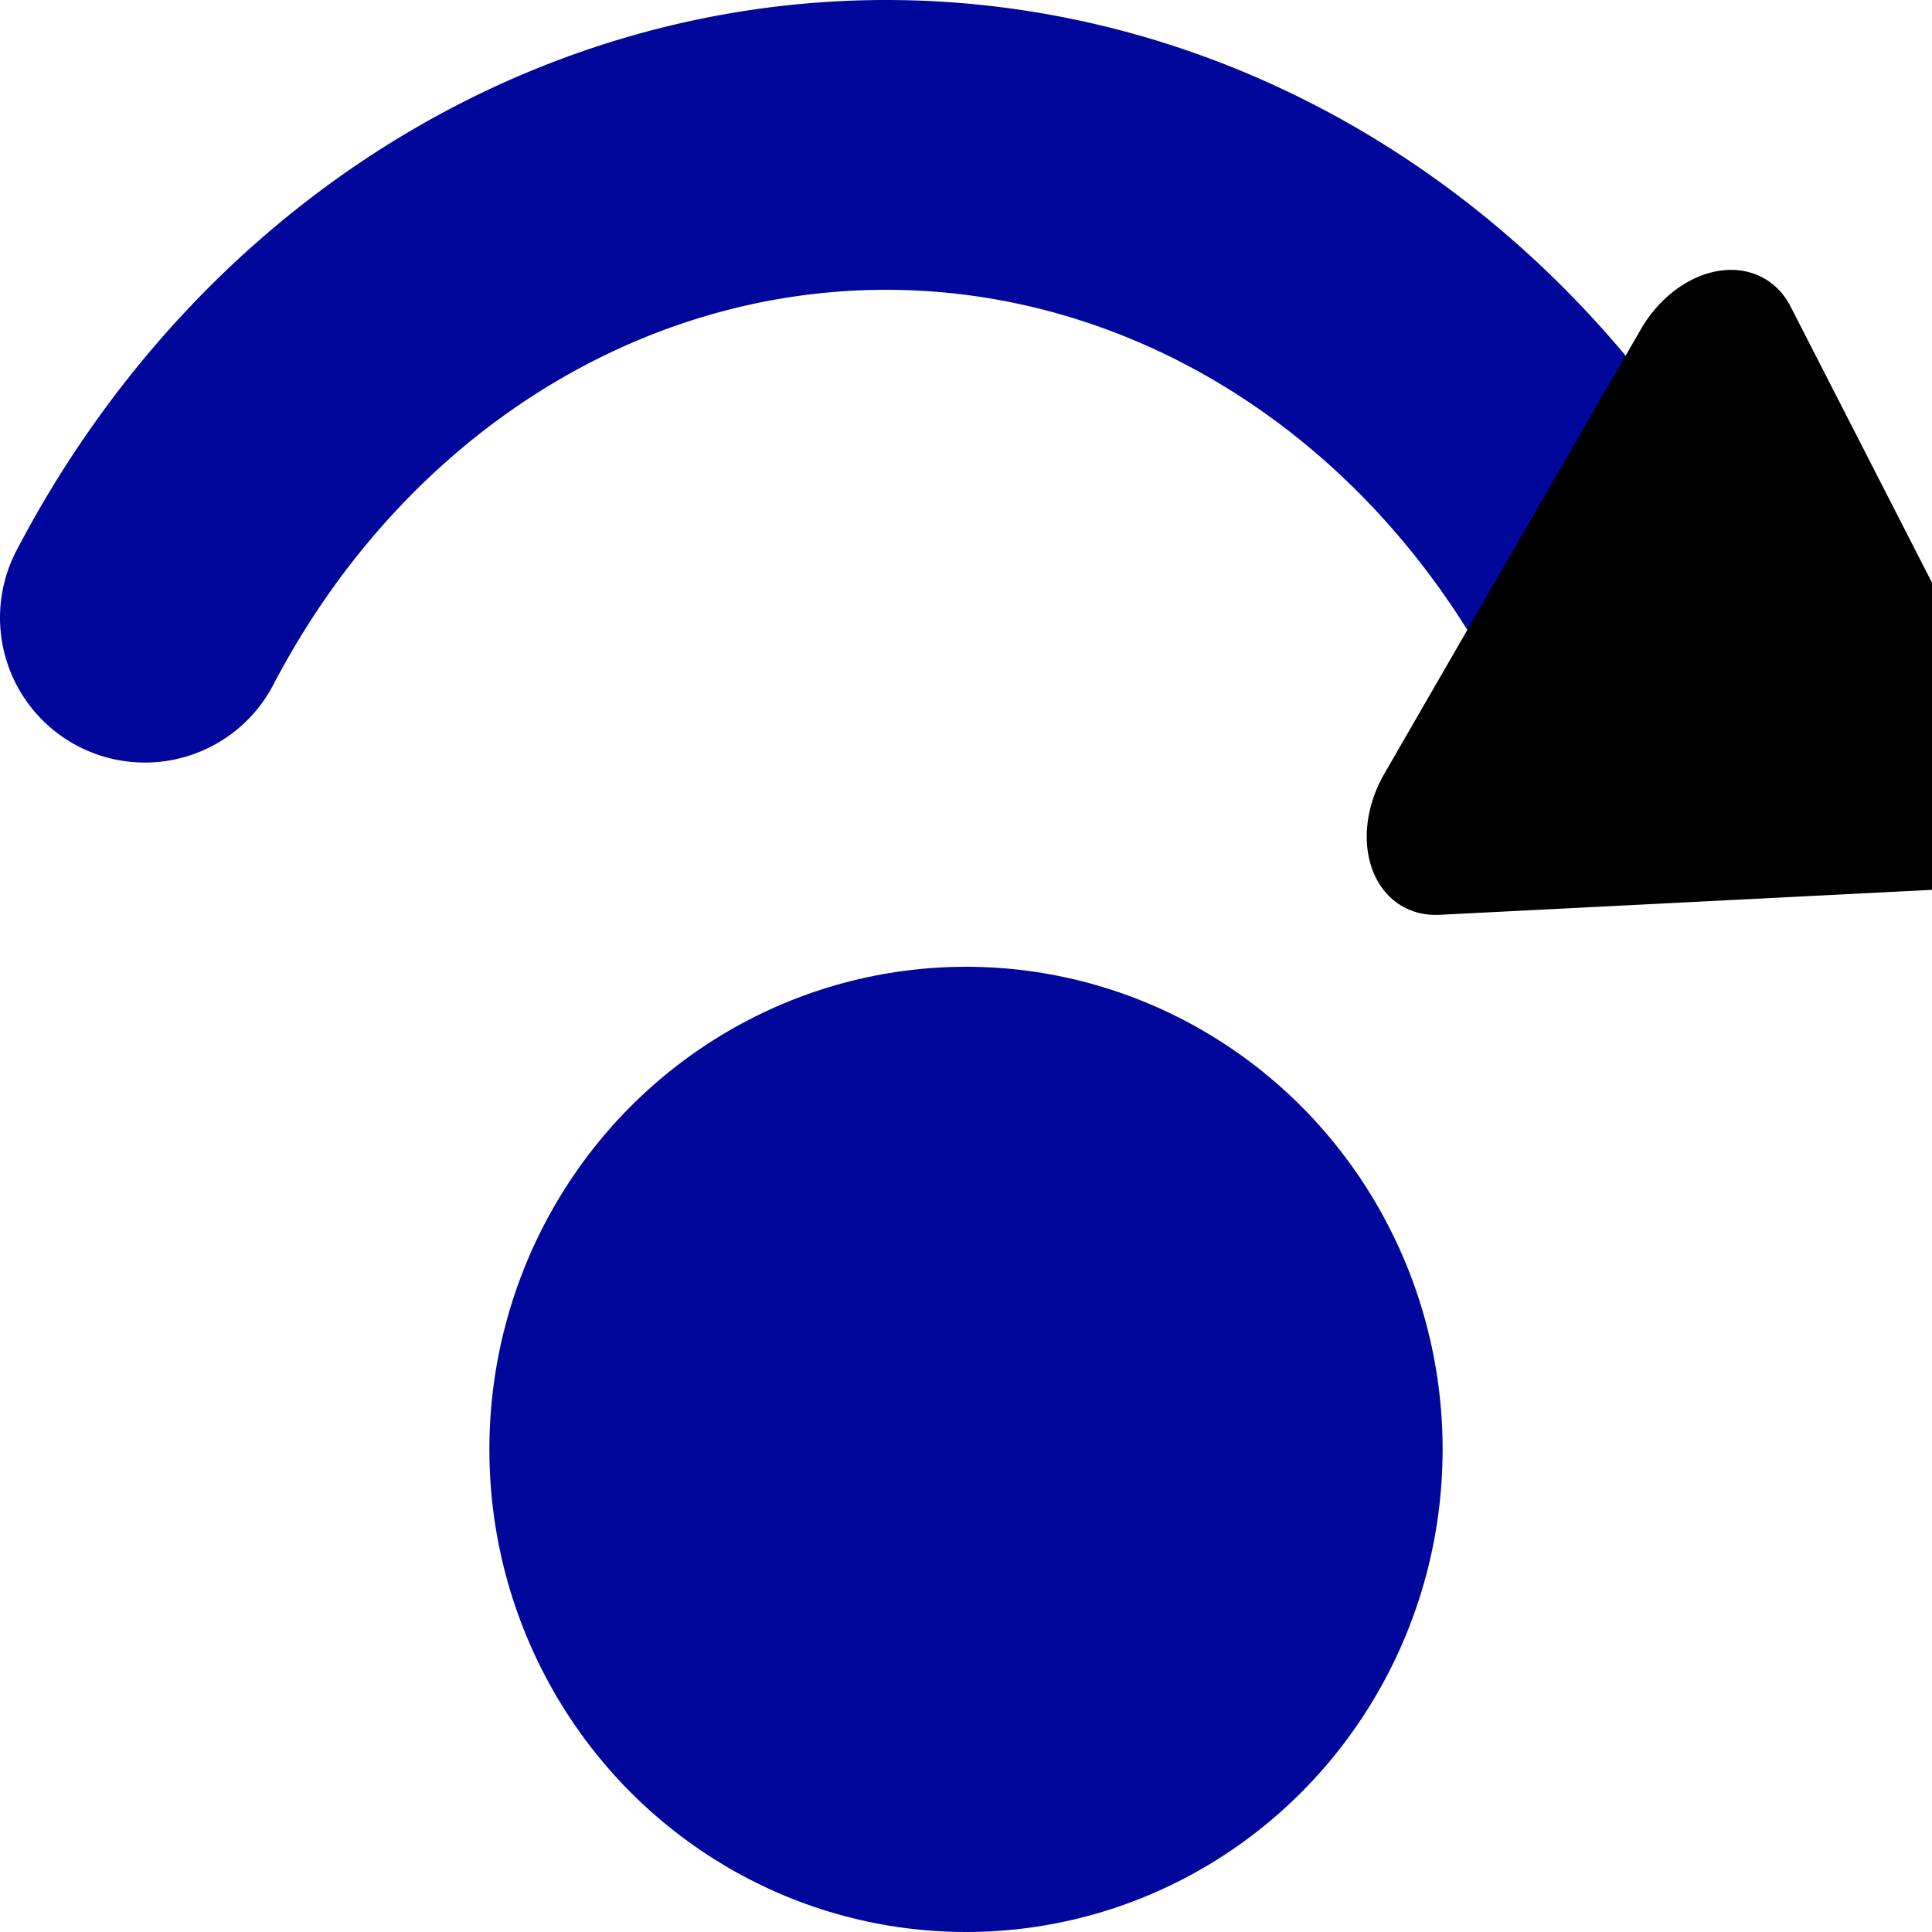<?xml version="1.0" encoding="UTF-8" standalone="no"?>
<!-- Created with Inkscape (http://www.inkscape.org/) -->

<svg
   width="10mm"
   height="10mm"
   viewBox="0 0 10 10"
   version="1.1"
   id="svg5"
   xml:space="preserve"
   inkscape:version="1.2.2 (732a01da63, 2022-12-09)"
   sodipodi:docname="skipped.svg"
   xmlns:inkscape="http://www.inkscape.org/namespaces/inkscape"
   xmlns:sodipodi="http://sodipodi.sourceforge.net/DTD/sodipodi-0.dtd"
   xmlns="http://www.w3.org/2000/svg"
   xmlns:svg="http://www.w3.org/2000/svg"><sodipodi:namedview
     id="namedview7"
     pagecolor="#ffffff"
     bordercolor="#000000"
     borderopacity="0.25"
     inkscape:pageshadow="2"
     inkscape:pageopacity="0.0"
     inkscape:pagecheckerboard="0"
     inkscape:deskcolor="#d1d1d1"
     inkscape:document-units="mm"
     showgrid="false"
     inkscape:zoom="11.350552"
     inkscape:cx="-35.681084"
     inkscape:cy="15.593955"
     inkscape:window-width="2560"
     inkscape:window-height="1009"
     inkscape:window-x="-8"
     inkscape:window-y="-8"
     inkscape:window-maximized="1"
     inkscape:current-layer="layer1"
     inkscape:showpageshadow="2" /><defs
     id="defs2"><marker
       style="overflow:visible"
       id="RoundedArrow"
       refX="0"
       refY="0"
       orient="auto-start-reverse"
       inkscape:stockid="RoundedArrow"
       markerWidth="2"
       markerHeight="2.5"
       viewBox="0 0 6.135 5.93"
       inkscape:isstock="true"
       inkscape:collect="always"
       preserveAspectRatio="none"><path
         transform="scale(0.7)"
         d="m -0.211,-4.106 6.422,3.211 a 1,1 90 0 1 0,1.789 L -0.211,4.106 A 1.236,1.236 31.717 0 1 -2,3 v -6 a 1.236,1.236 148.283 0 1 1.789,-1.106 z"
         style="fill:context-stroke;fill-rule:evenodd;stroke:none"
         id="path1367" /></marker></defs><g
     inkscape:label="Capa 1"
     inkscape:groupmode="layer"
     id="layer1"><g
       id="g3364"
       transform="translate(-67.051,-49.402)"
       style="fill:#000080"><path
         style="fill:none;stroke:#00079a;stroke-width:1.5;stroke-linecap:round;stroke-linejoin:round;marker-end:url(#RoundedArrow);stroke-opacity:1"
         id="path433"
         sodipodi:type="arc"
         sodipodi:cx="71.636627"
         sodipodi:cy="55.04567"
         sodipodi:rx="4.4289184"
         sodipodi:ry="4.8934169"
         sodipodi:start="3.6651914"
         sodipodi:end="5.7595865"
         sodipodi:arc-type="arc"
         d="m 67.801,52.599 a 4.429,4.893 0 0 1 3.836,-2.447 4.429,4.893 0 0 1 3.836,2.447"
         sodipodi:open="true" /><ellipse
         style="fill:#00079a;fill-opacity:1;stroke:none;stroke-width:1.5;stroke-linecap:round;stroke-linejoin:round"
         id="path433-9"
         cx="-72.051"
         cy="-56.904"
         transform="scale(-1)"
         rx="2.467"
         ry="2.498" /></g></g></svg>

